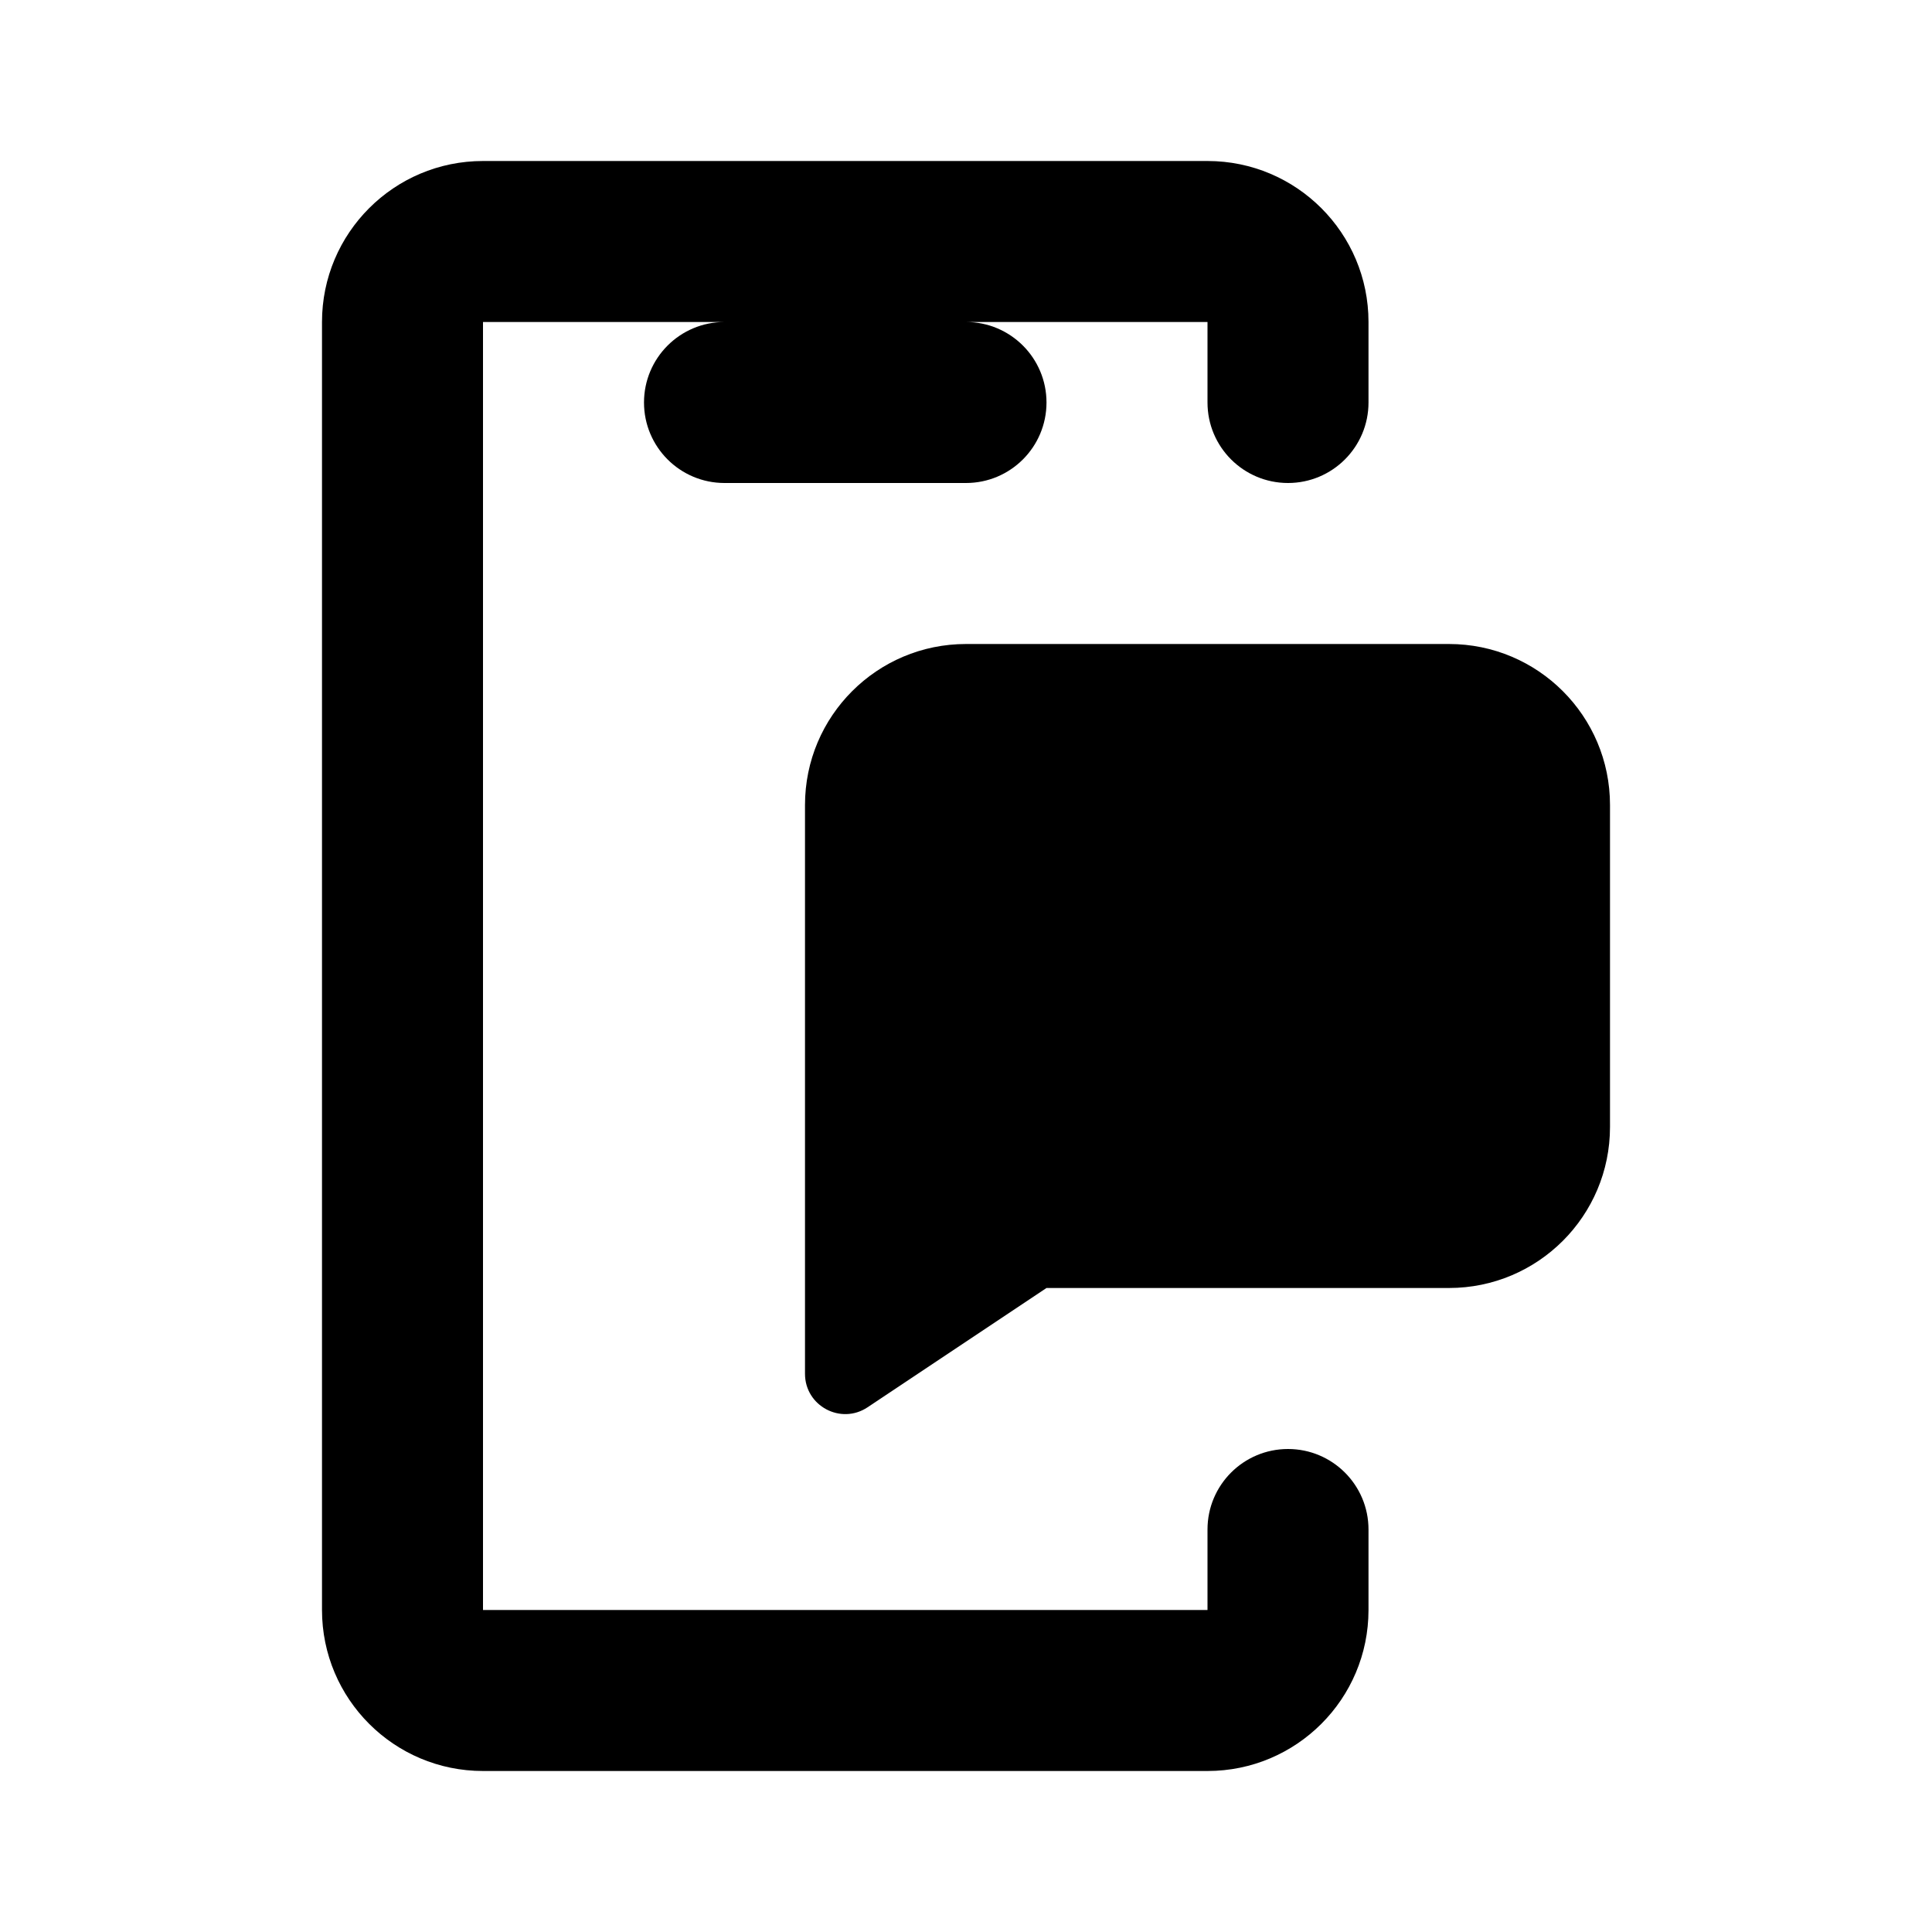 <svg xmlns="http://www.w3.org/2000/svg" viewBox="0 0 512 512">
<path d="M256 85.333H320V106.667C320 118.449 329.551 128 341.333 128C353.115 128 362.667 118.449 362.667 106.667V85.333C362.667 61.769 343.564 42.667 320 42.667H128C104.436 42.667 85.333 61.769 85.333 85.333V426.667C85.333 450.231 104.436 469.333 128 469.333H320C343.564 469.333 362.667 450.231 362.667 426.667V405.333C362.667 393.551 353.115 384 341.333 384C329.551 384 320 393.551 320 405.333V426.667H128V85.333H192C180.218 85.333 170.667 94.885 170.667 106.667C170.667 118.449 180.218 128 192 128H256C267.782 128 277.333 118.449 277.333 106.667C277.333 94.885 267.782 85.333 256 85.333Z" fill="black"/>
<path d="M213.333 213.333C213.333 189.769 232.436 170.667 256 170.667H384C407.564 170.667 426.667 189.769 426.667 213.333V298.667C426.667 322.231 407.564 341.333 384 341.333H277.333L229.917 372.944C222.828 377.67 213.333 372.589 213.333 364.069V213.333Z" fill="black"/>
</svg>
